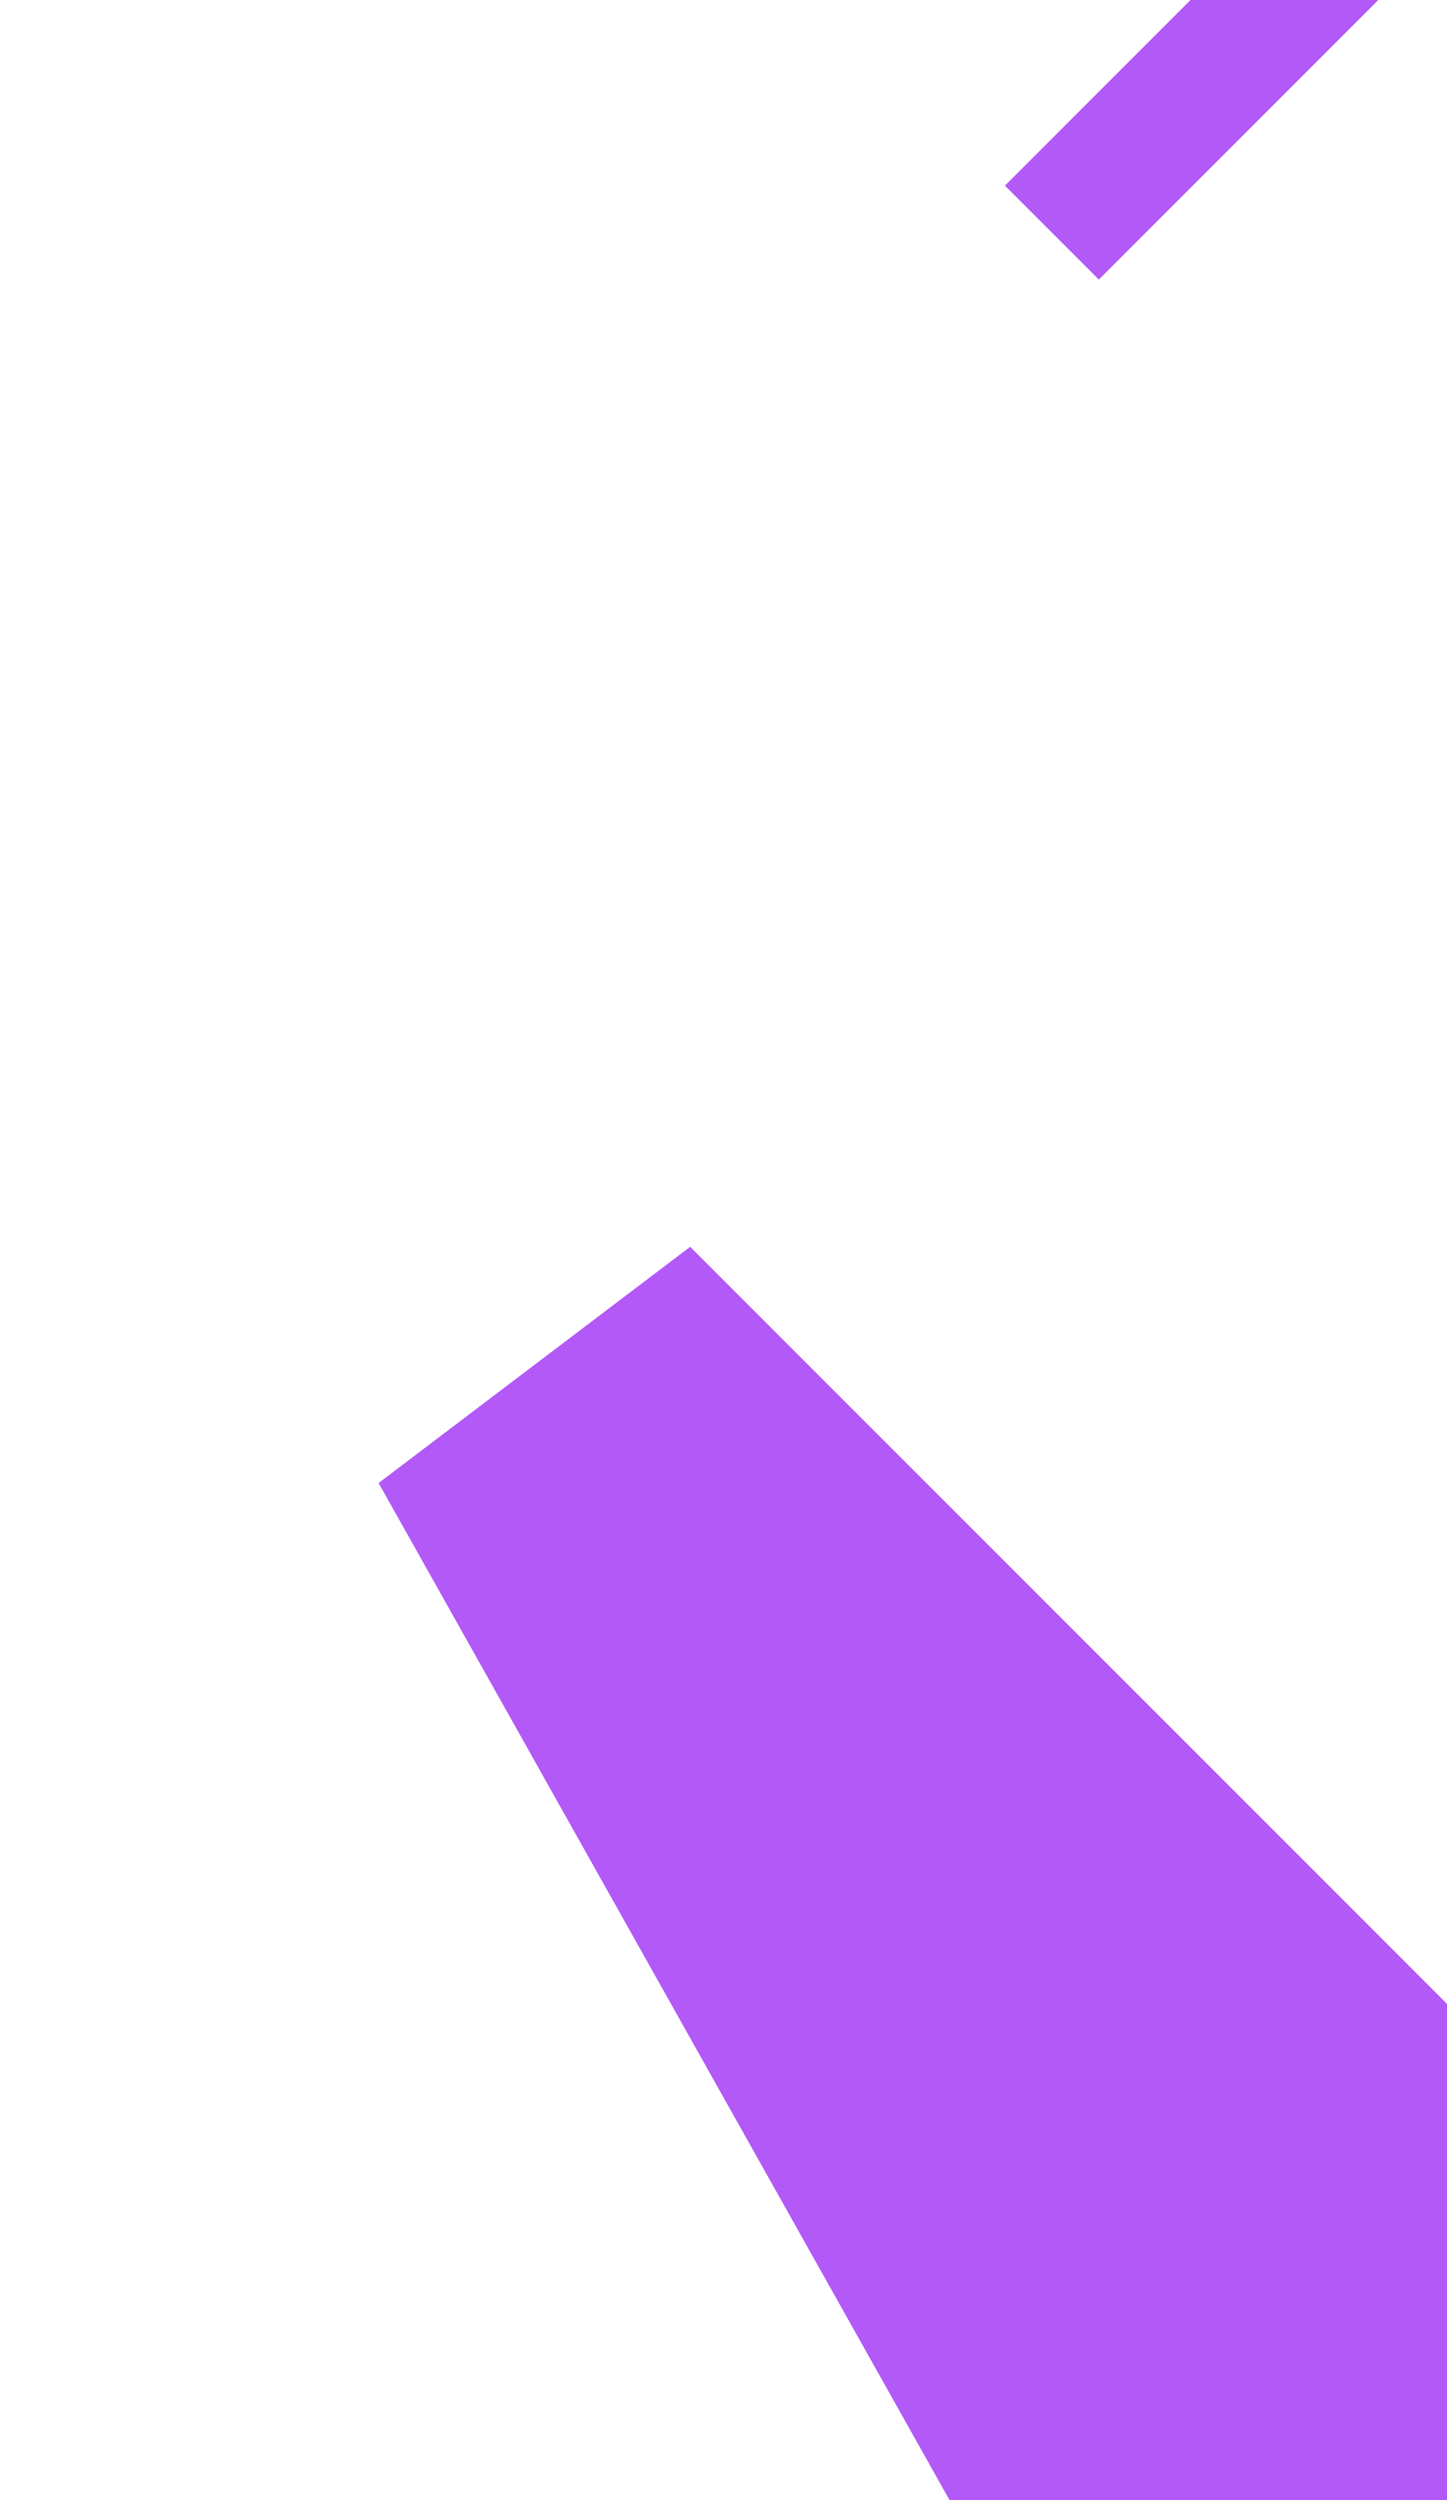 <svg width="11" height="19" viewBox="0 0 11 19" fill="none" xmlns="http://www.w3.org/2000/svg">
<path d="M9.575 18.95C9.242 18.95 8.95 18.825 8.7 18.575L4.186 10.536L10.475 16.825C10.708 17.058 10.825 17.346 10.825 17.688C10.825 18.03 10.7 18.326 10.45 18.575C10.2 18.825 9.908 18.95 9.575 18.95ZM8.7 0.35L9.414 1.064L8.7 0.35Z" fill="#B259F8" stroke="#B259F8" stroke-width="3"/>
</svg>
